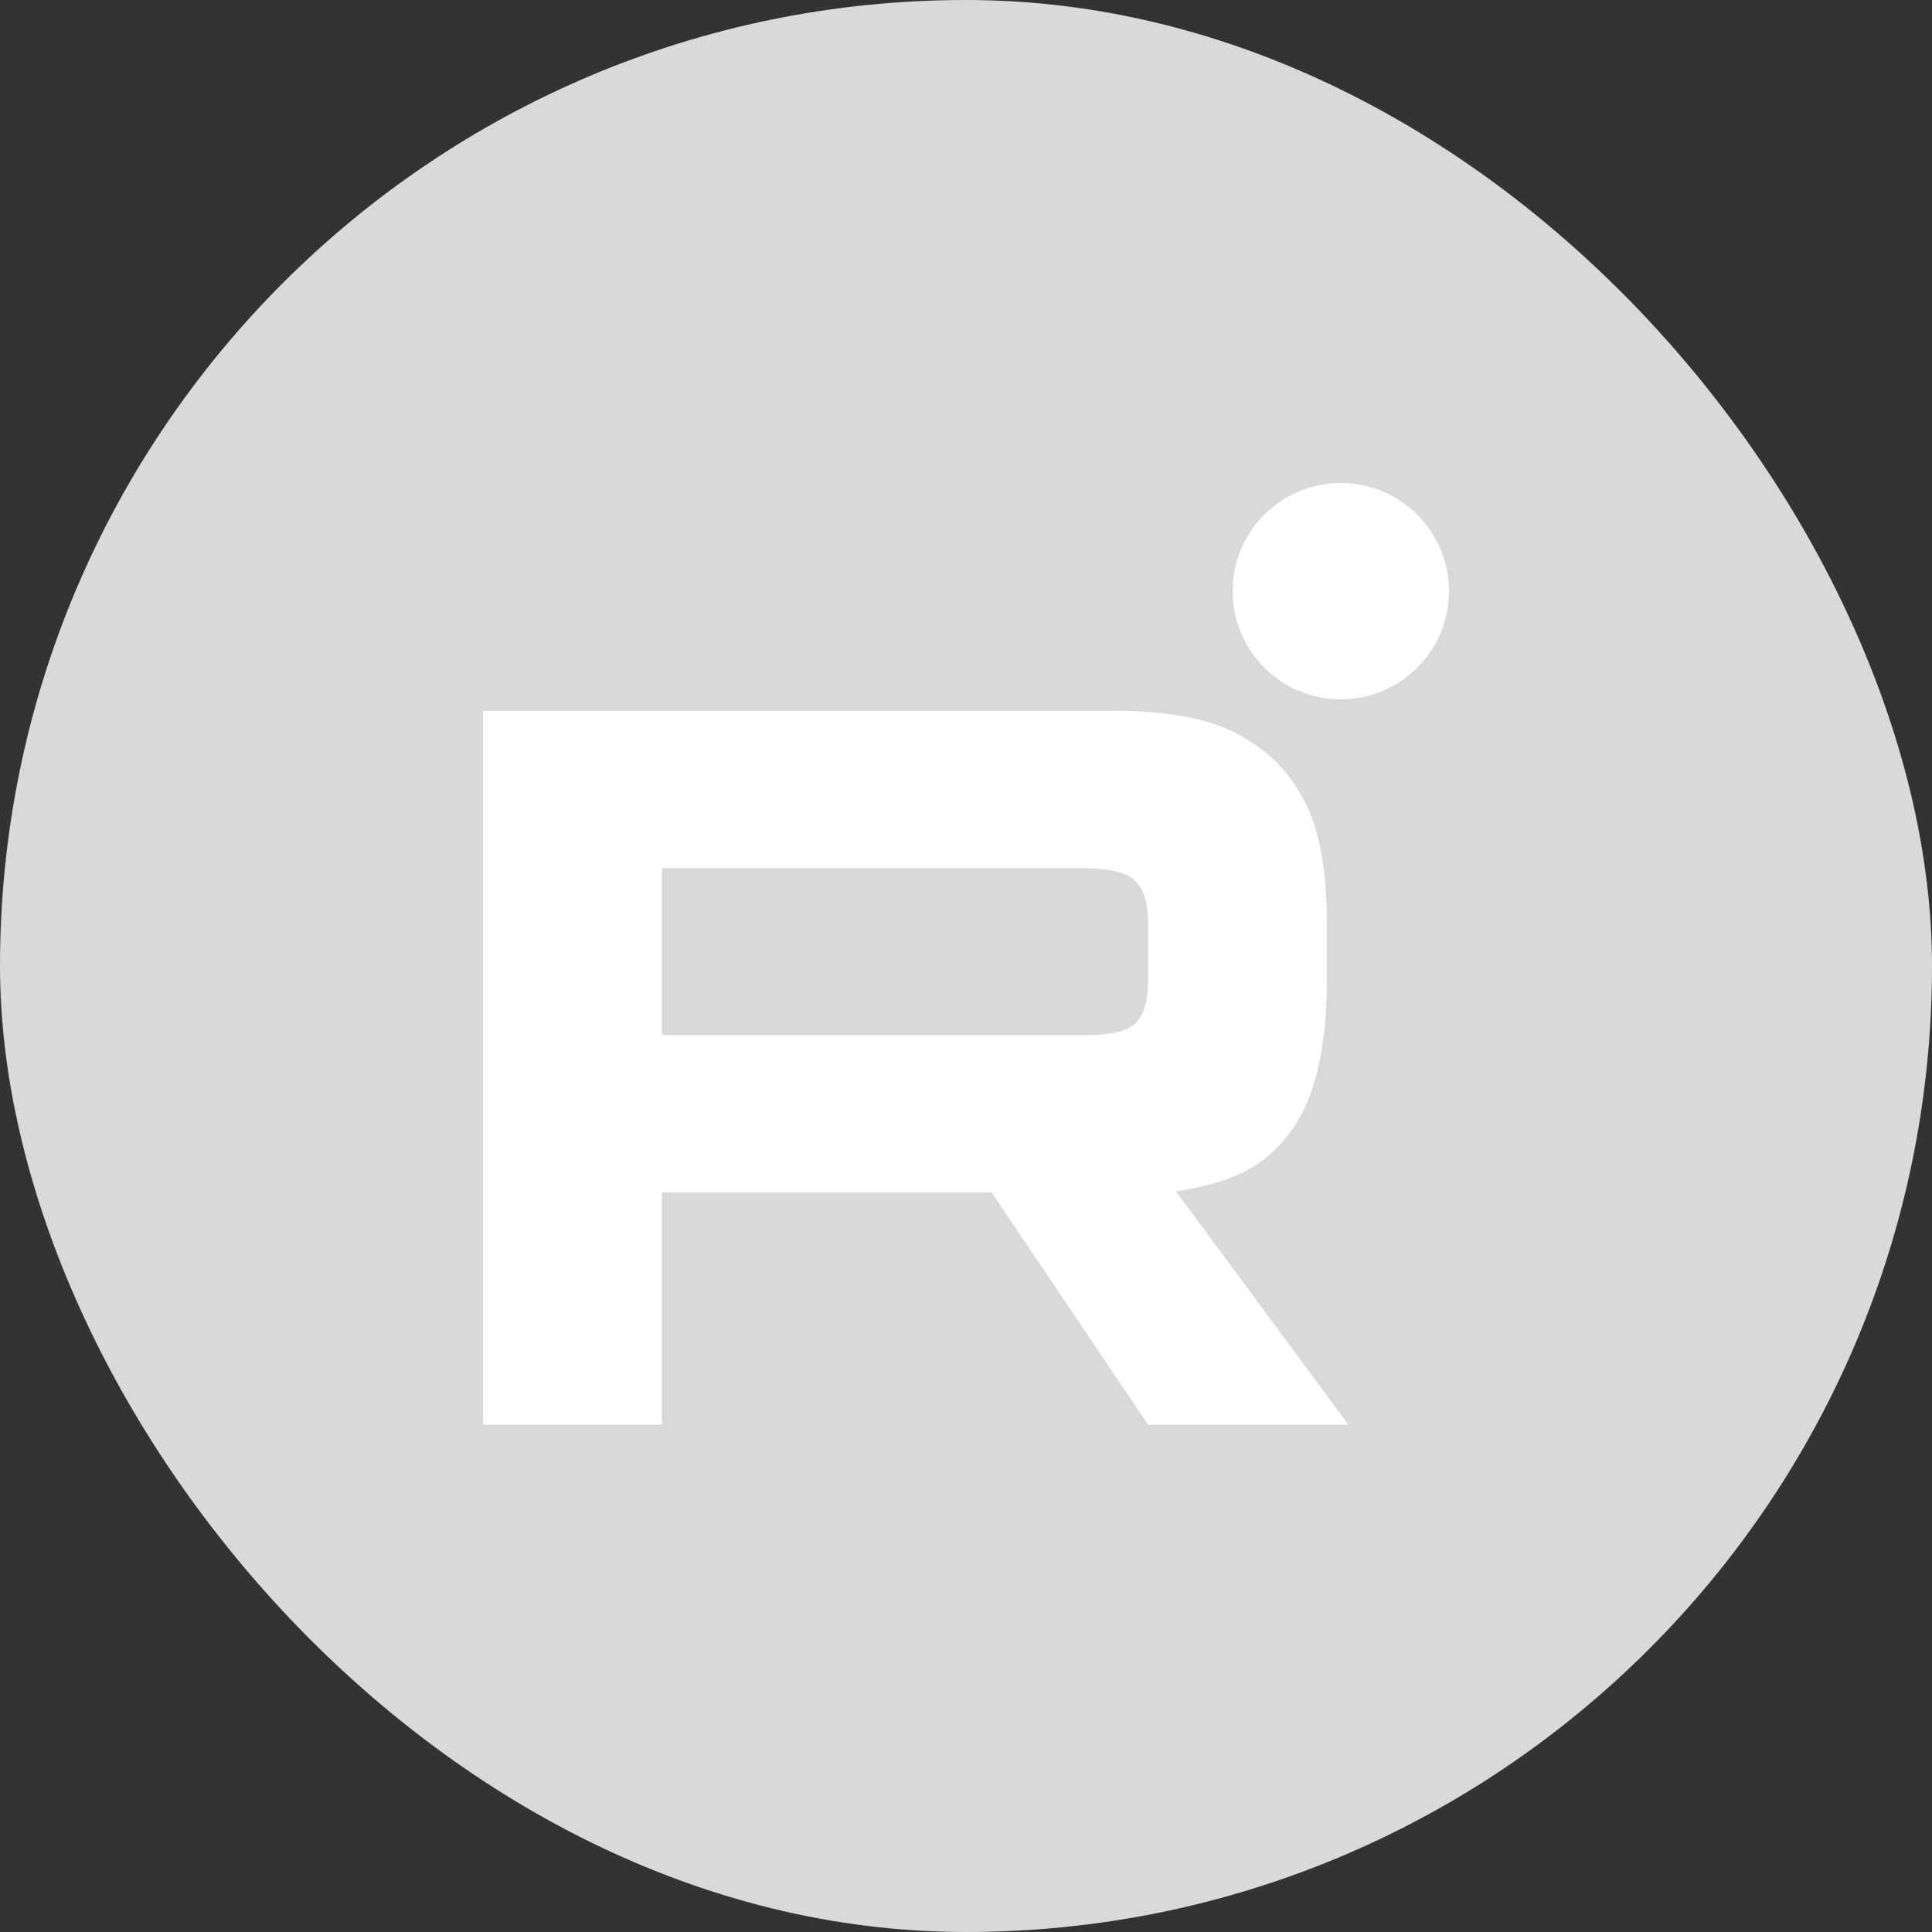 <svg width="40" height="40" viewBox="0 0 40 40" fill="none" xmlns="http://www.w3.org/2000/svg">
<rect x="0" y="0" width="40" height="40" fill="#333333" stroke="none"/>
<rect width="40" height="40" rx="20" fill="#D9D9D9"/>
<path d="M27.76 14.479C28.997 14.479 30 13.477 30 12.24C30 11.003 28.997 10 27.76 10C26.523 10 25.52 11.003 25.52 12.24C25.52 13.477 26.523 14.479 27.76 14.479Z" fill="white"/>
<path d="M22.438 21.43H13.704V17.974H22.438C22.948 17.974 23.303 18.063 23.481 18.218C23.659 18.374 23.769 18.662 23.769 19.082V20.323C23.769 20.767 23.659 21.055 23.481 21.21C23.303 21.365 22.948 21.432 22.438 21.432V21.43ZM23.037 14.716H10V29.496H13.704V24.688H20.53L23.769 29.496H27.917L24.346 24.665C25.663 24.47 26.254 24.066 26.741 23.401C27.229 22.736 27.473 21.673 27.473 20.255V19.146C27.473 18.305 27.384 17.64 27.229 17.13C27.073 16.62 26.808 16.177 26.43 15.779C26.032 15.402 25.588 15.136 25.055 14.959C24.523 14.803 23.857 14.714 23.037 14.714V14.716Z" fill="white"/>
</svg>
